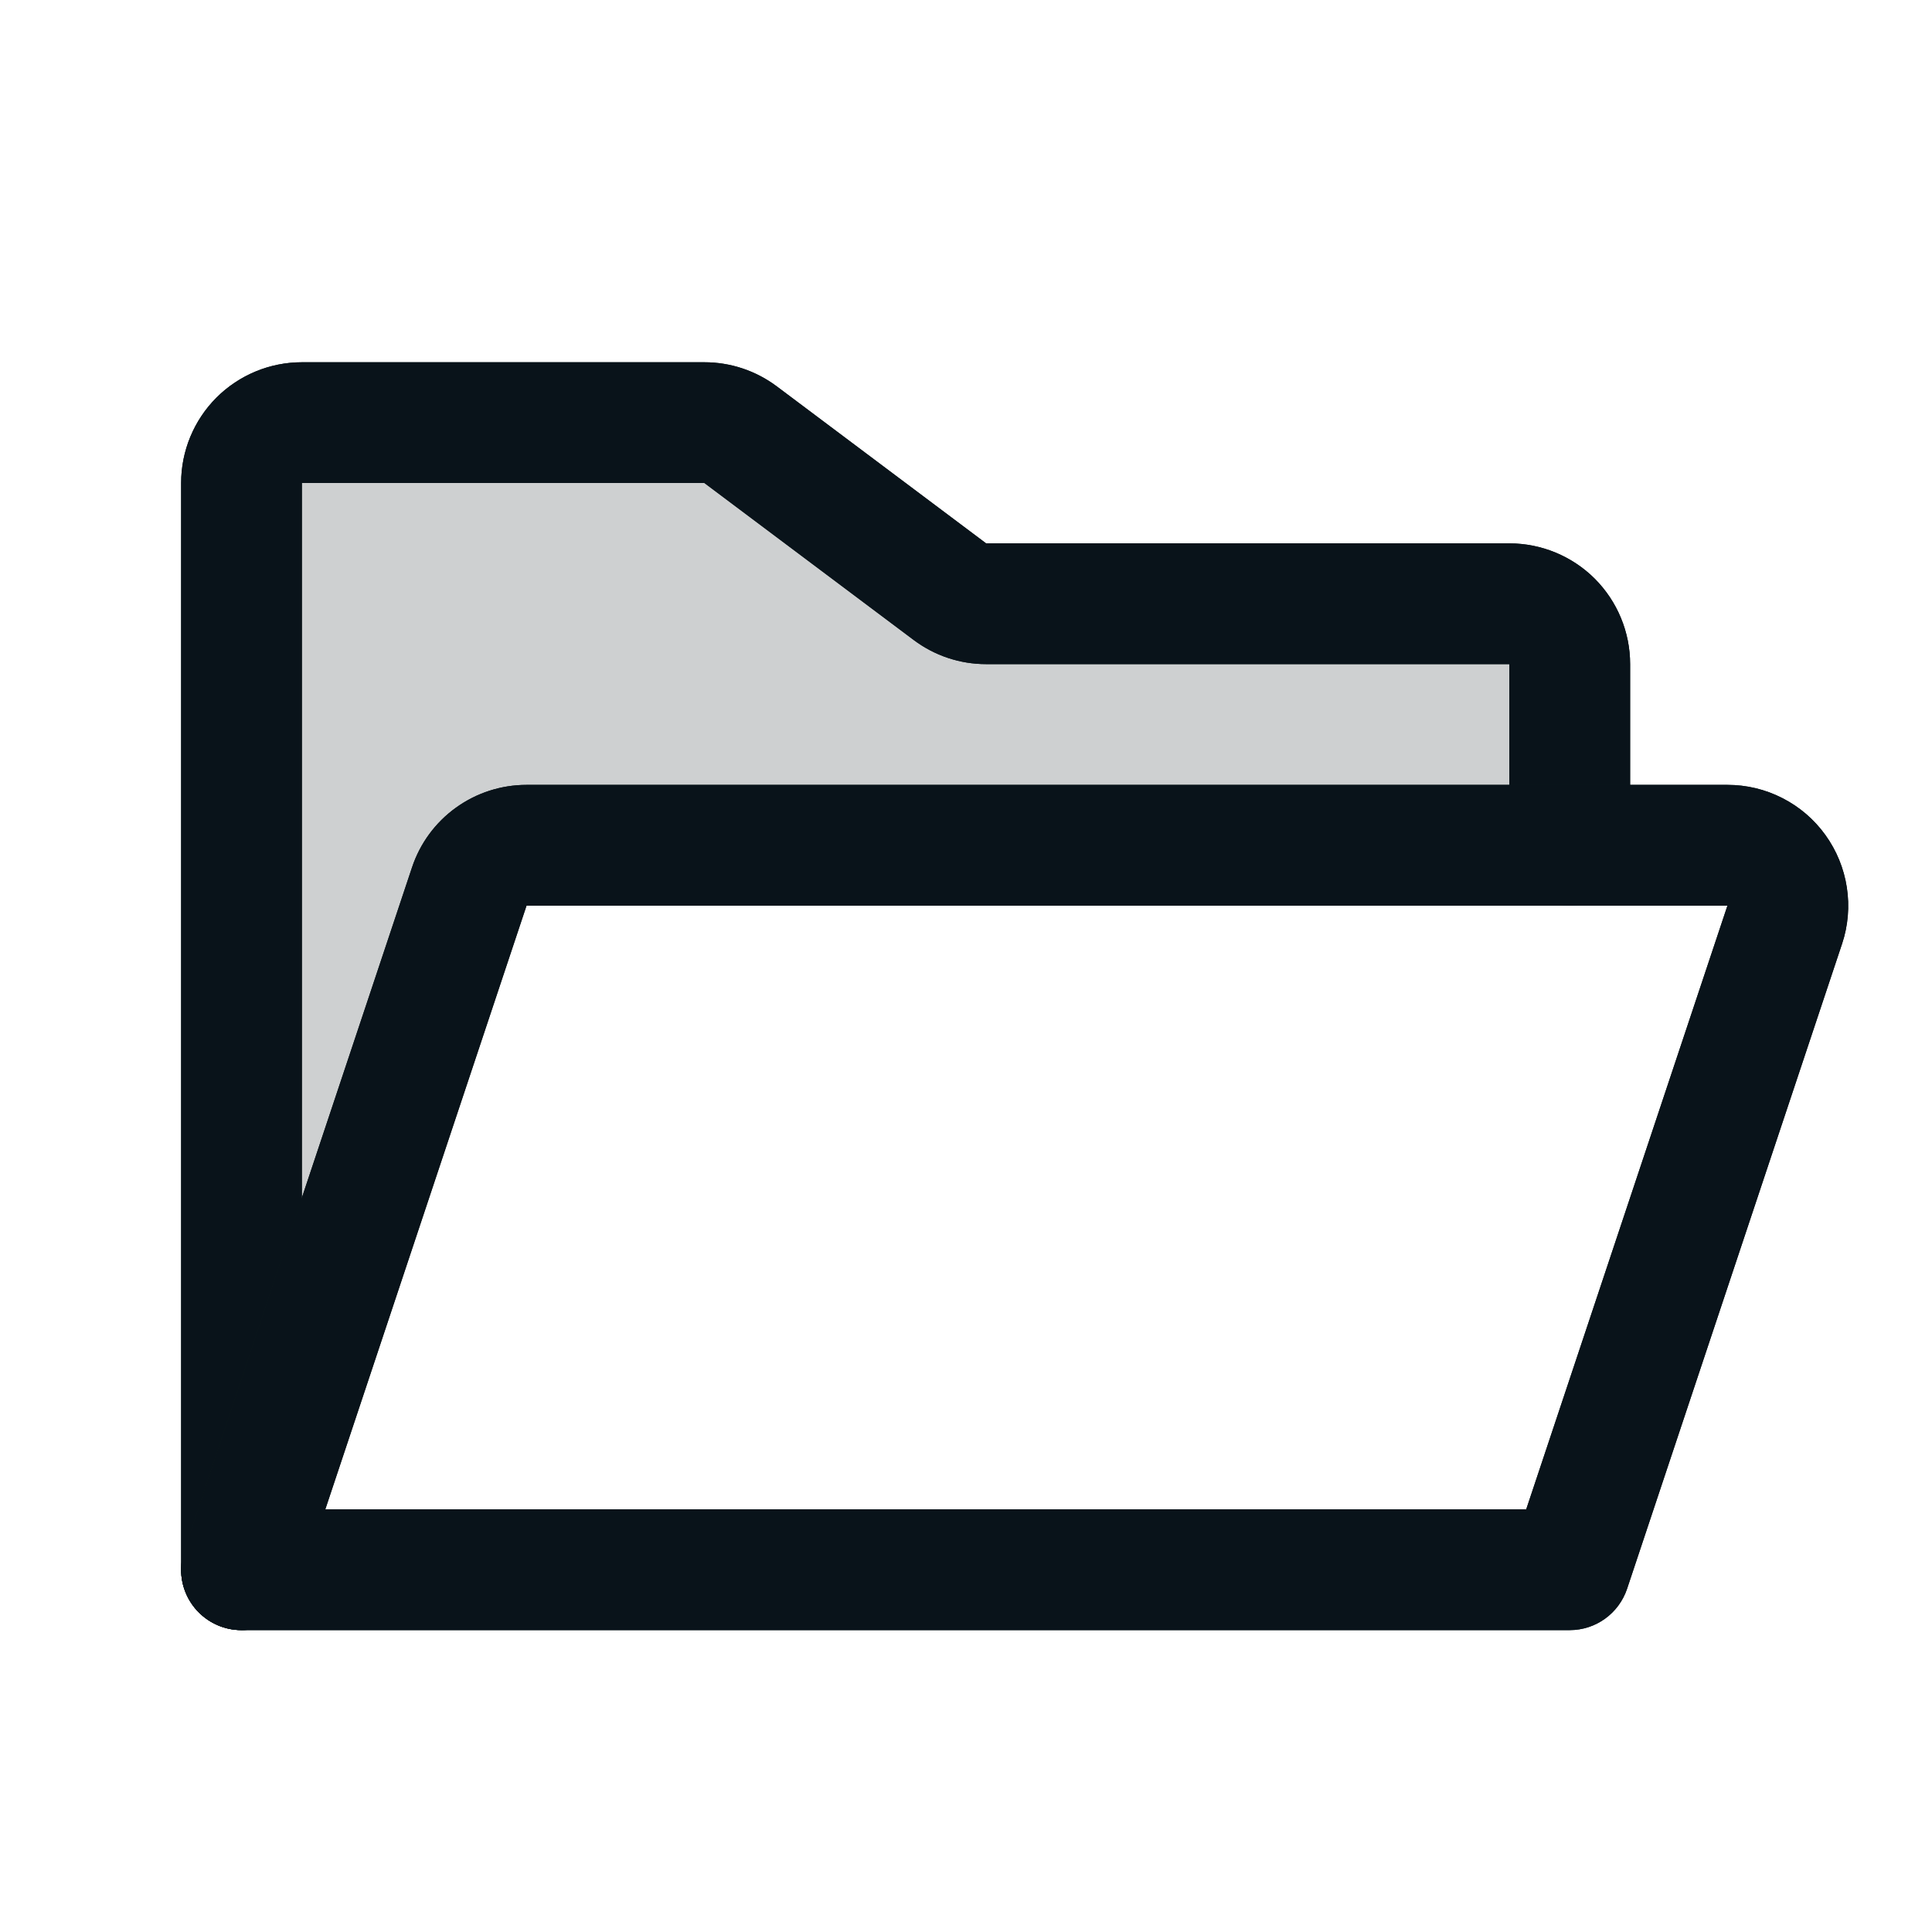 <svg width="24" height="24" viewBox="0 0 24 24" fill="none" xmlns="http://www.w3.org/2000/svg">
<g opacity="0.2">
<path d="M3 19.5L5.829 11.013C5.879 10.864 5.974 10.734 6.102 10.642C6.23 10.55 6.383 10.5 6.541 10.5H19.5V8.25C19.5 8.051 19.421 7.86 19.28 7.72C19.14 7.579 18.949 7.5 18.75 7.5H12.25C12.088 7.5 11.93 7.447 11.8 7.35L9.2 5.4C9.07 5.303 8.912 5.25 8.75 5.25H3.75C3.551 5.25 3.36 5.329 3.22 5.47C3.079 5.61 3 5.801 3 6V19.5Z" fill="#0B1918"/>
<path d="M3 19.5L5.829 11.013C5.879 10.864 5.974 10.734 6.102 10.642C6.23 10.55 6.383 10.5 6.541 10.5H19.5V8.25C19.5 8.051 19.421 7.86 19.28 7.72C19.14 7.579 18.949 7.5 18.75 7.5H12.25C12.088 7.5 11.93 7.447 11.8 7.35L9.2 5.4C9.07 5.303 8.912 5.25 8.75 5.25H3.75C3.551 5.25 3.36 5.329 3.22 5.47C3.079 5.61 3 5.801 3 6V19.5Z" fill="#09131A"/>
</g>
<path fill-rule="evenodd" clip-rule="evenodd" d="M2.689 4.939C2.971 4.658 3.352 4.5 3.75 4.5H8.75C9.075 4.5 9.39 4.605 9.65 4.8L12.25 6.75H18.75C19.148 6.75 19.529 6.908 19.811 7.189C20.092 7.471 20.25 7.852 20.25 8.25V10.5C20.25 10.914 19.914 11.25 19.5 11.25C19.086 11.25 18.75 10.914 18.75 10.5V8.25H12.25C11.925 8.25 11.61 8.145 11.35 7.95L8.75 6L3.75 6L3.75 19.5C3.75 19.914 3.414 20.25 3 20.25C2.586 20.25 2.25 19.914 2.25 19.5V6C2.25 5.602 2.408 5.221 2.689 4.939Z" fill="#0B1918"/>
<path fill-rule="evenodd" clip-rule="evenodd" d="M2.689 4.939C2.971 4.658 3.352 4.5 3.75 4.5H8.75C9.075 4.5 9.39 4.605 9.65 4.8L12.25 6.75H18.75C19.148 6.75 19.529 6.908 19.811 7.189C20.092 7.471 20.25 7.852 20.25 8.25V10.5C20.25 10.914 19.914 11.25 19.5 11.25C19.086 11.25 18.75 10.914 18.75 10.5V8.25H12.25C11.925 8.25 11.61 8.145 11.35 7.95L8.75 6L3.75 6L3.75 19.5C3.75 19.914 3.414 20.25 3 20.25C2.586 20.25 2.25 19.914 2.25 19.5V6C2.25 5.602 2.408 5.221 2.689 4.939Z" fill="#09131A"/>
<path fill-rule="evenodd" clip-rule="evenodd" d="M5.664 10.033C5.919 9.849 6.226 9.75 6.541 9.75H21.459C21.697 9.75 21.931 9.806 22.143 9.915C22.355 10.023 22.537 10.18 22.676 10.373C22.815 10.566 22.906 10.789 22.942 11.024C22.978 11.259 22.958 11.499 22.883 11.724L20.212 19.737C20.109 20.043 19.823 20.25 19.5 20.25H3C2.759 20.25 2.533 20.134 2.392 19.939C2.251 19.743 2.212 19.491 2.288 19.263L5.118 10.776C5.217 10.477 5.408 10.217 5.664 10.033ZM21.459 11.25L6.541 11.25L4.041 18.75H18.959L21.459 11.25Z" fill="#0B1918"/>
<path fill-rule="evenodd" clip-rule="evenodd" d="M5.664 10.033C5.919 9.849 6.226 9.75 6.541 9.75H21.459C21.697 9.75 21.931 9.806 22.143 9.915C22.355 10.023 22.537 10.18 22.676 10.373C22.815 10.566 22.906 10.789 22.942 11.024C22.978 11.259 22.958 11.499 22.883 11.724L20.212 19.737C20.109 20.043 19.823 20.25 19.5 20.25H3C2.759 20.25 2.533 20.134 2.392 19.939C2.251 19.743 2.212 19.491 2.288 19.263L5.118 10.776C5.217 10.477 5.408 10.217 5.664 10.033ZM21.459 11.25L6.541 11.25L4.041 18.75H18.959L21.459 11.25Z" fill="#09131A"/>
</svg>

